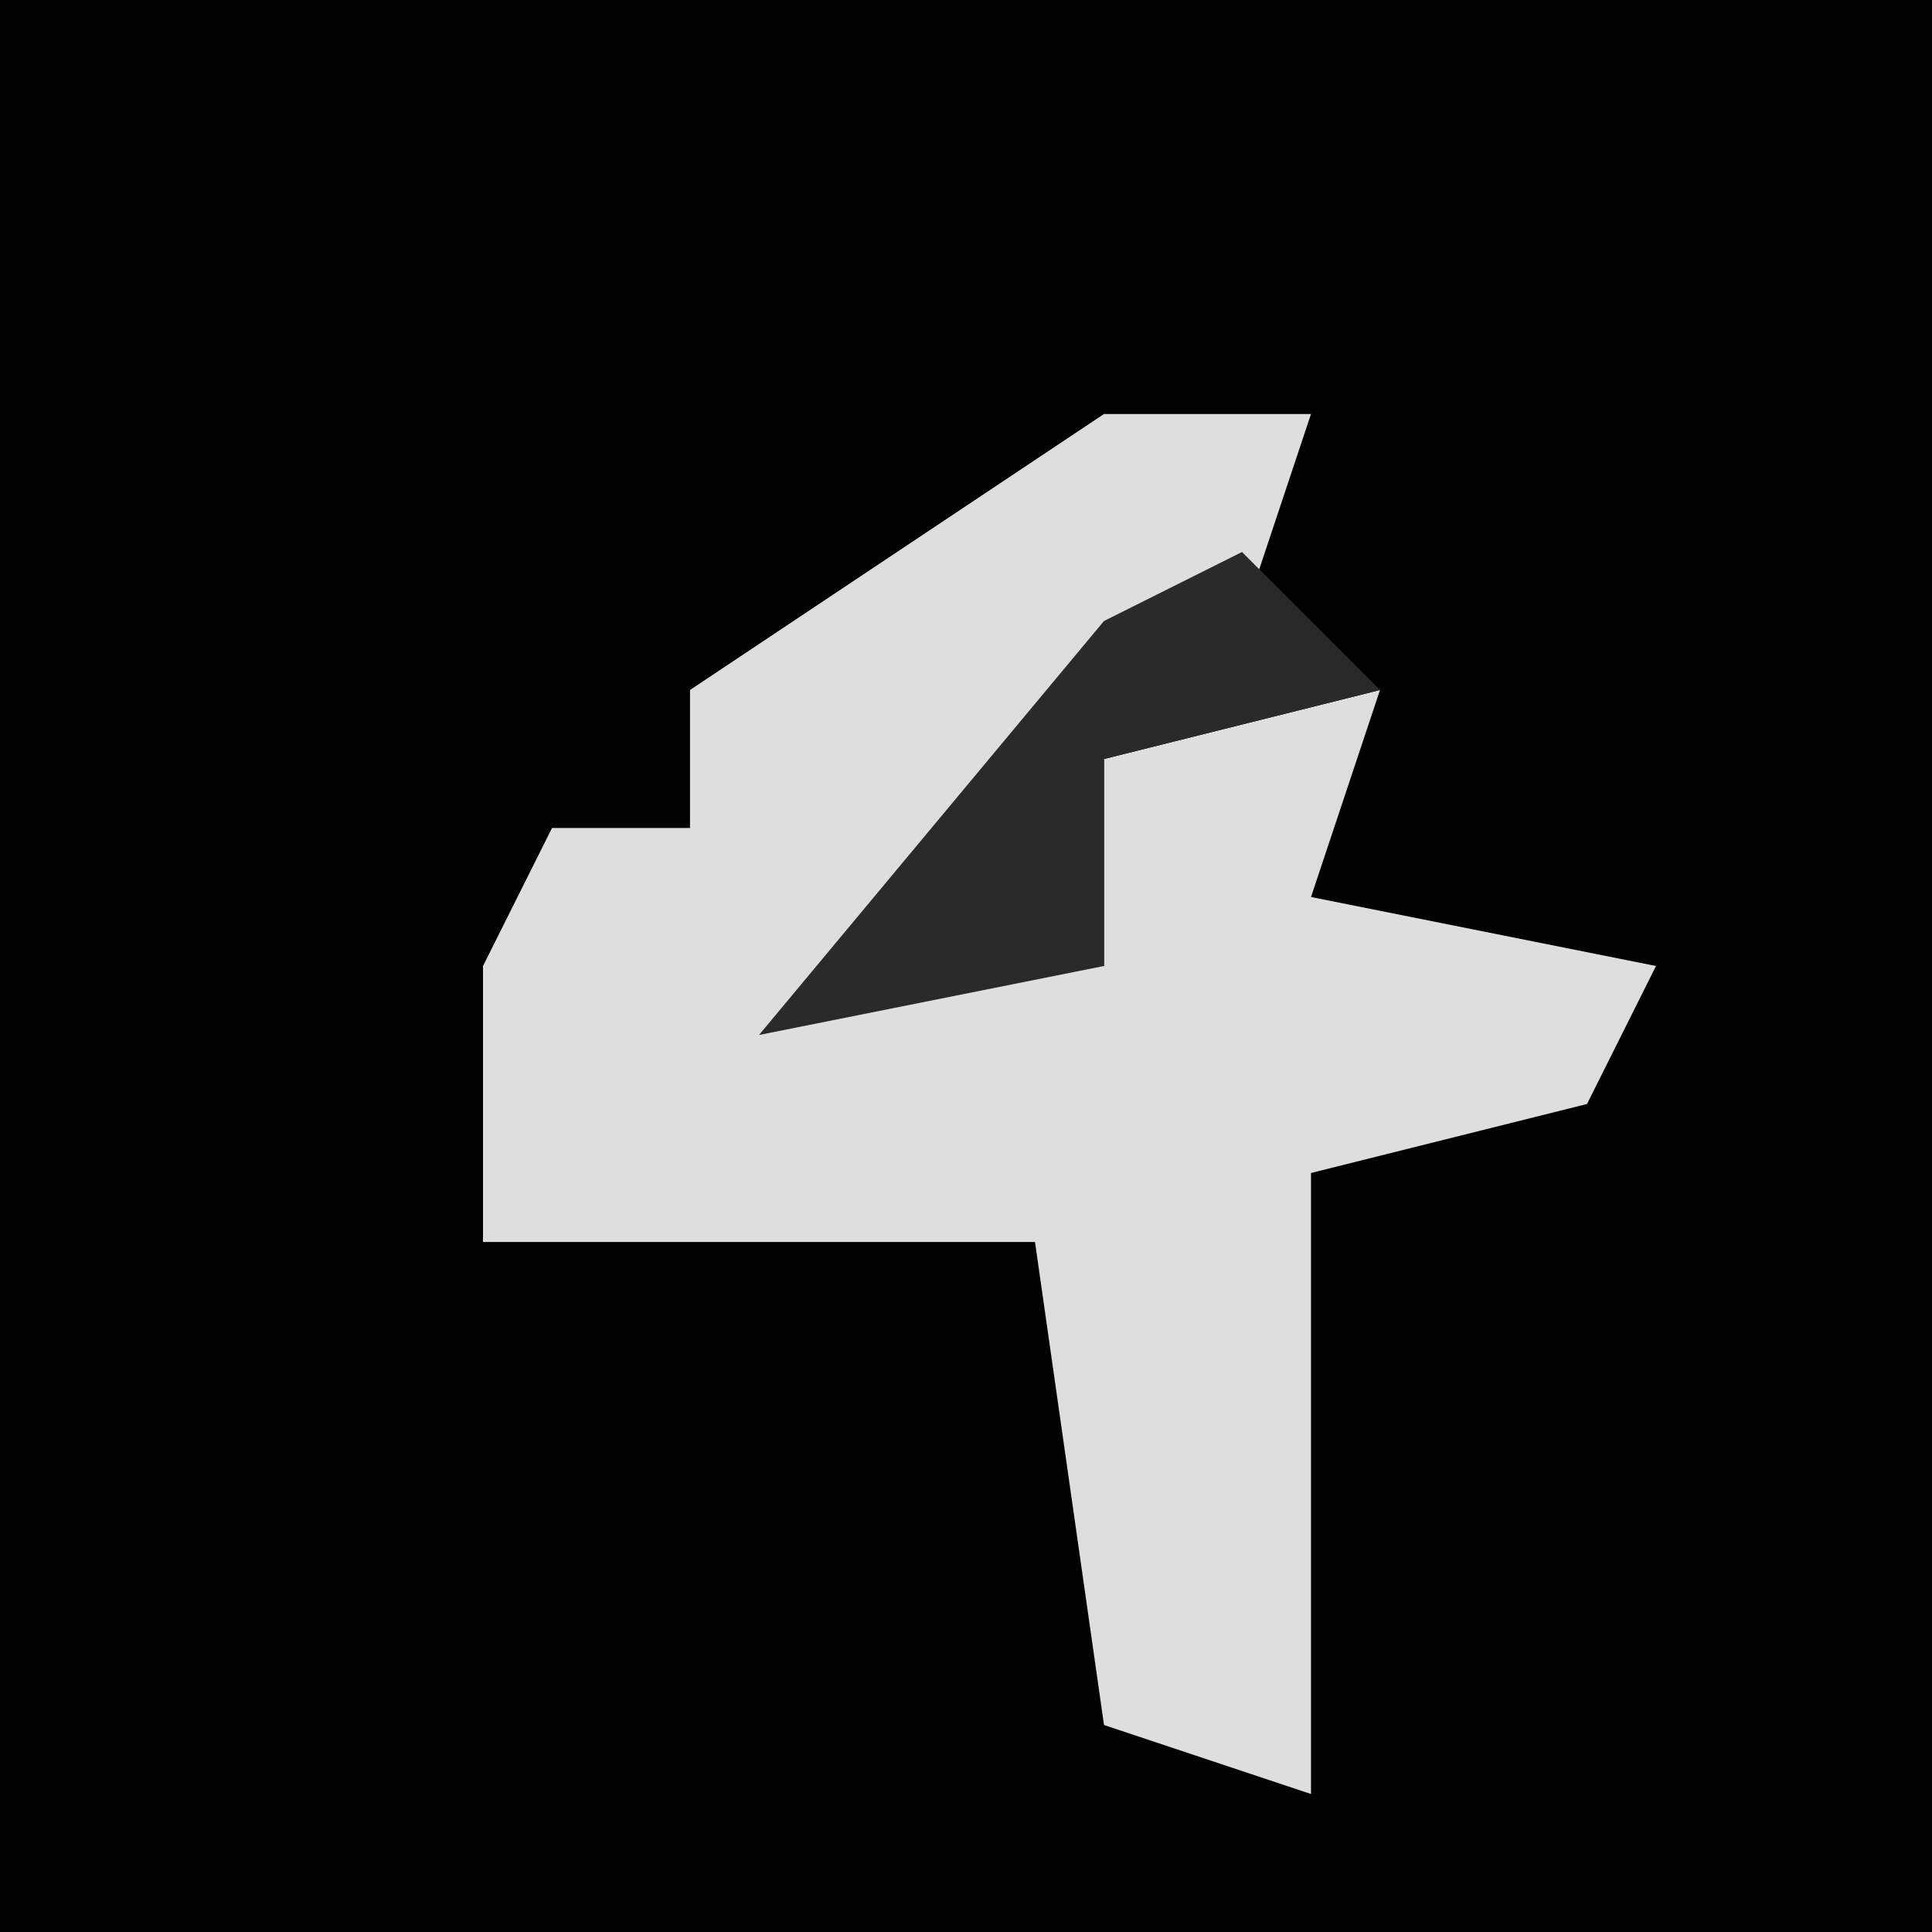 <?xml version="1.0" encoding="UTF-8"?>
<svg version="1.1" xmlns="http://www.w3.org/2000/svg" width="28" height="28">
<path d="M0,0 L28,0 L28,28 L0,28 Z " fill="#010101" transform="translate(0,0)"/>
<path d="M0,0 L3,0 L2,3 L-3,8 L0,8 L0,5 L4,4 L3,7 L8,8 L7,10 L3,11 L3,20 L0,19 L-1,12 L-9,12 L-9,8 L-8,6 L-6,6 L-6,4 Z " fill="#DEDEDE" transform="translate(16,6)"/>
<path d="M0,0 L2,2 L-2,3 L-2,6 L-7,7 L-2,1 Z " fill="#2A2A2A" transform="translate(18,8)"/>
</svg>
